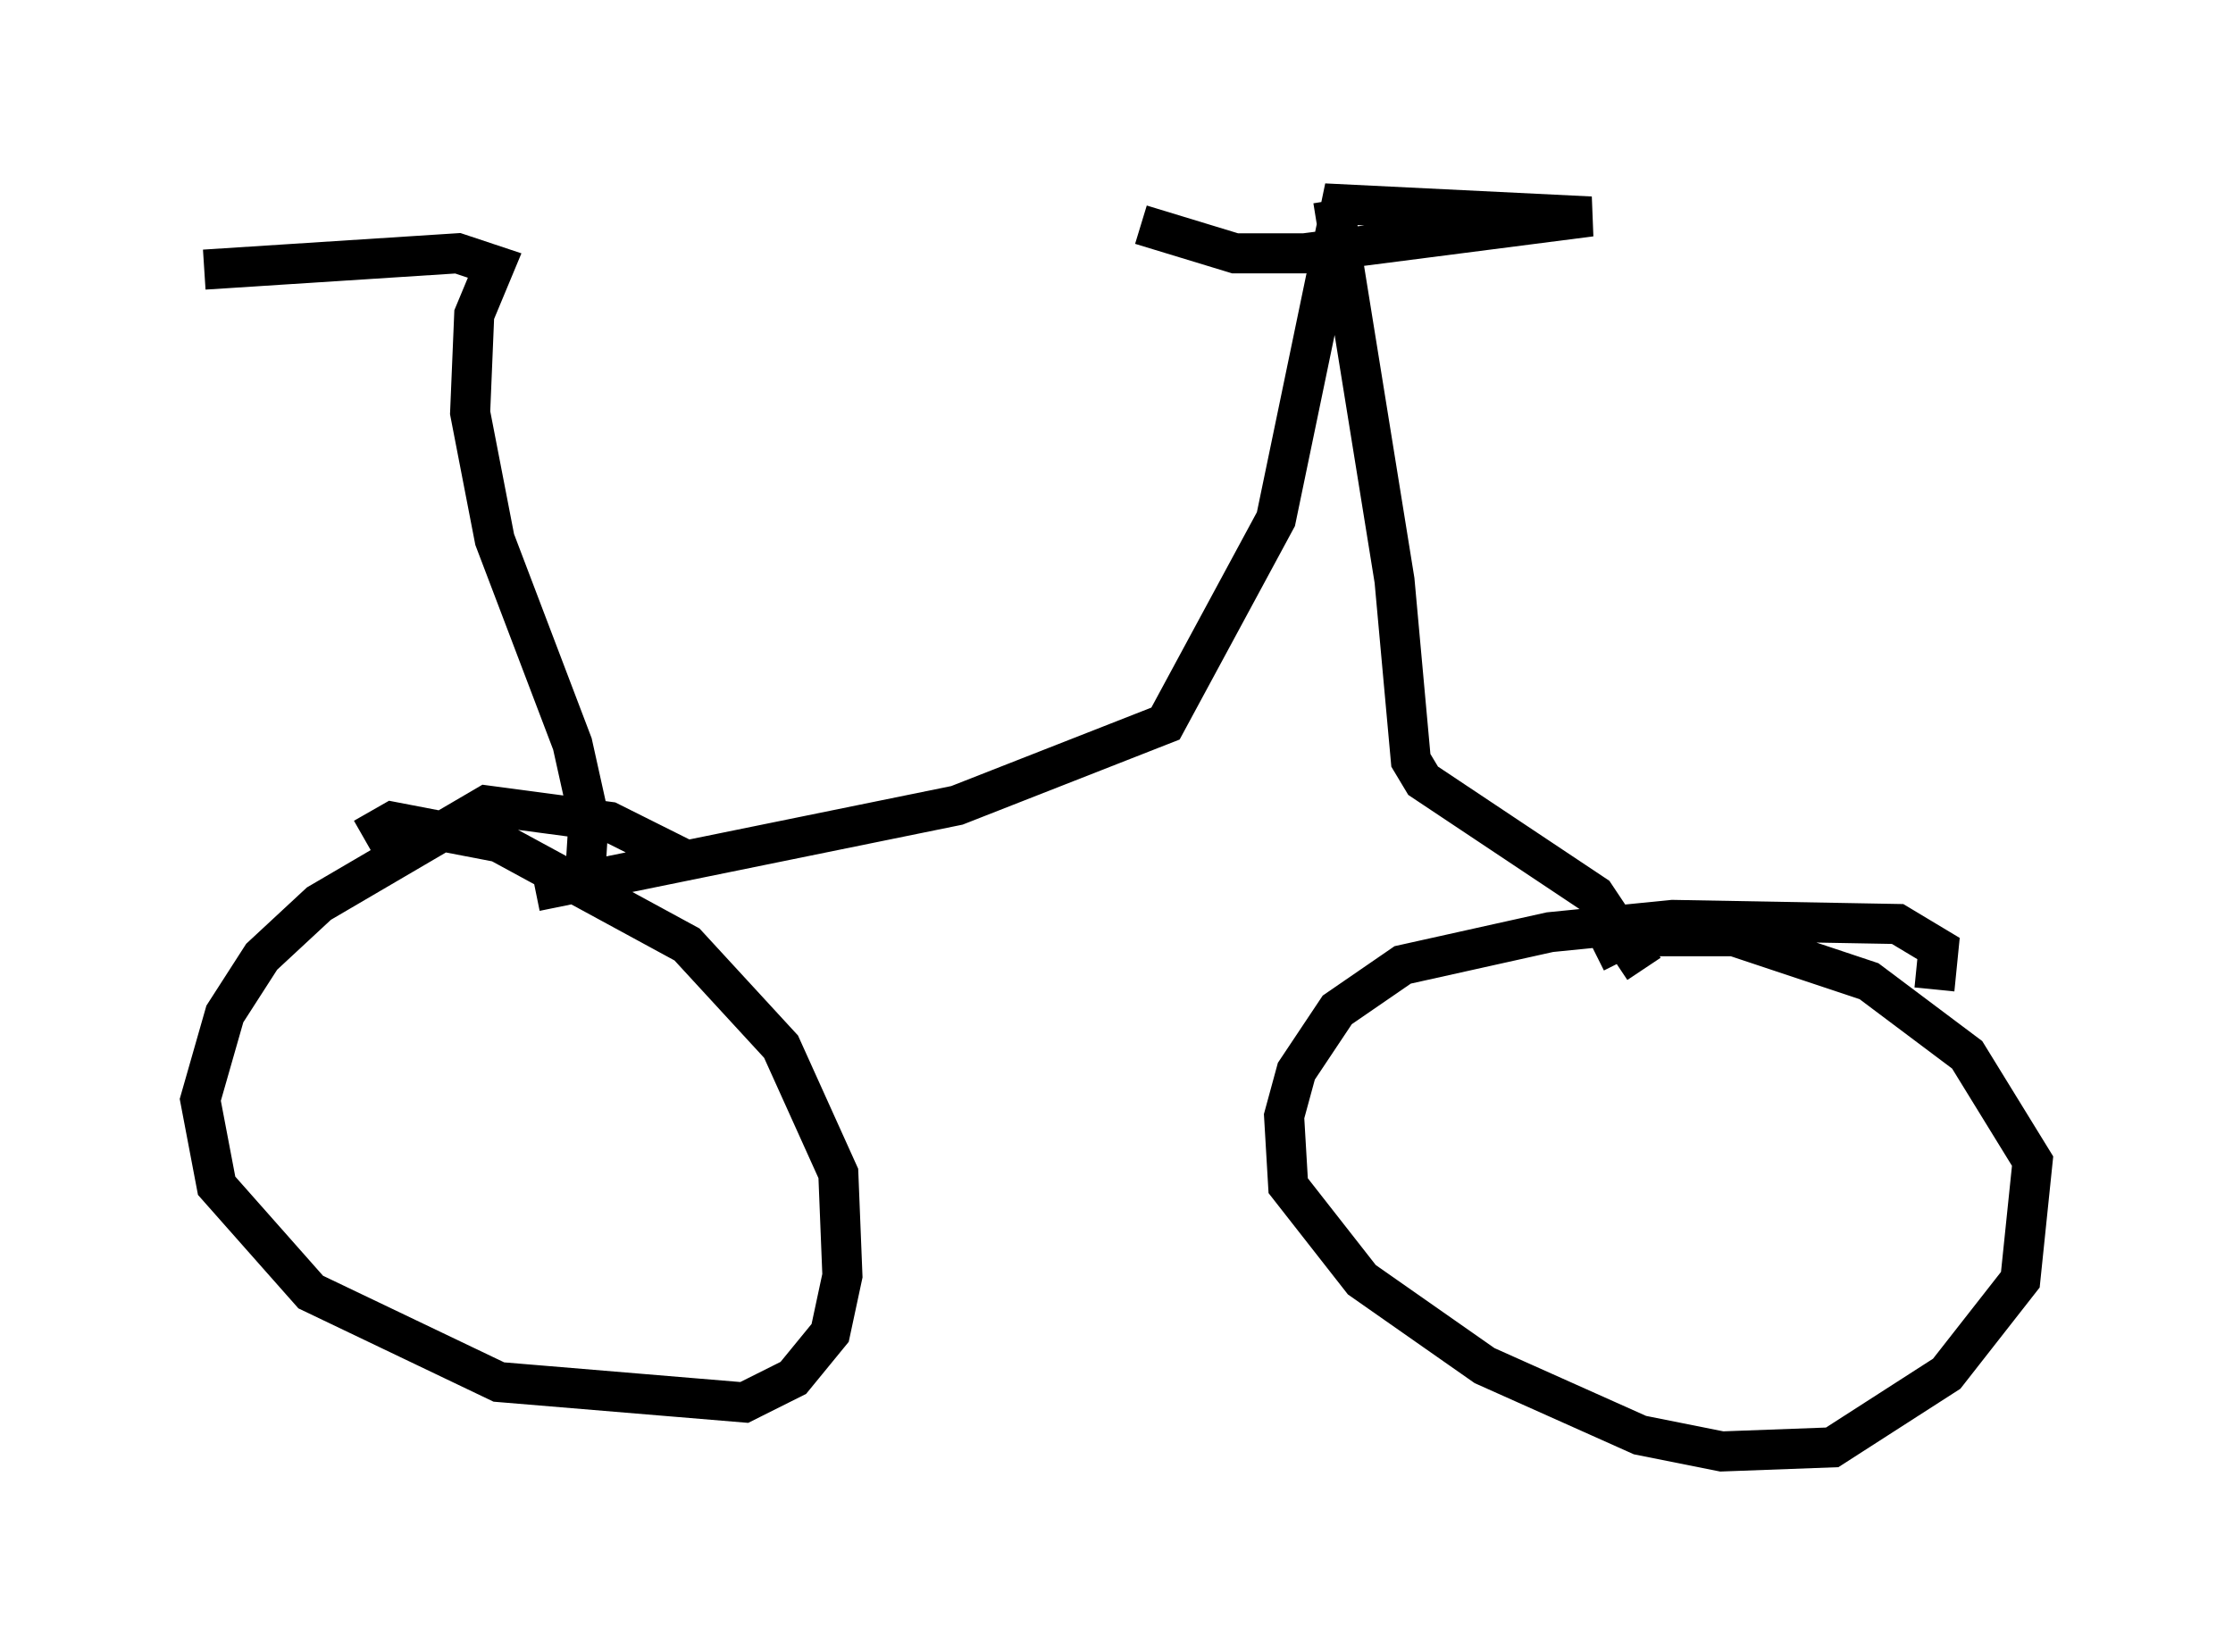 <?xml version="1.0" encoding="utf-8" ?>
<svg baseProfile="full" height="41.238" version="1.1" width="55.734" xmlns="http://www.w3.org/2000/svg" xmlns:ev="http://www.w3.org/2001/xml-events" xmlns:xlink="http://www.w3.org/1999/xlink"><defs /><rect fill="white" height="41.238" width="55.734" x="0" y="0" /><path d="M18.679, 22.865 m-1.633, -1.429 l-1.838, -0.919 -3.063, -0.408 l-4.185, 2.45 -1.429, 1.327 l-0.919, 1.429 -0.613, 2.144 l0.408, 2.144 2.348, 2.654 l4.696, 2.246 6.125, 0.51 l1.225, -0.613 0.919, -1.123 l0.306, -1.429 -0.102, -2.552 l-1.429, -3.165 -2.348, -2.552 l-4.696, -2.552 -2.654, -0.51 l-0.715, 0.408 m39.2, 3.777 l0.102, -1.021 -1.021, -0.613 l-5.615, -0.102 -3.063, 0.306 l-3.675, 0.817 -1.633, 1.123 l-1.021, 1.531 -0.306, 1.123 l0.102, 1.735 1.838, 2.348 l3.063, 2.144 3.879, 1.735 l2.042, 0.408 2.756, -0.102 l2.858, -1.838 1.838, -2.348 l0.306, -2.96 -1.633, -2.654 l-2.45, -1.838 -3.369, -1.123 l-2.654, 0.0 -0.817, 0.408 m-26.44, -1.531 l10.515, -2.144 5.206, -2.042 l2.756, -5.104 1.633, -7.861 l6.227, 0.306 -7.146, 0.919 l-1.735, 0.0 -2.348, -0.715 m4.798, -0.613 l1.531, 9.494 0.408, 4.492 l0.306, 0.51 4.288, 2.858 l1.225, 1.838 m-26.44, -2.144 l0.102, -1.633 -0.408, -1.838 l-1.94, -5.104 -0.613, -3.165 l0.102, -2.45 0.51, -1.225 l-0.919, -0.306 -6.329, 0.408 " fill="none" stroke="black" stroke-width="1" /></svg>